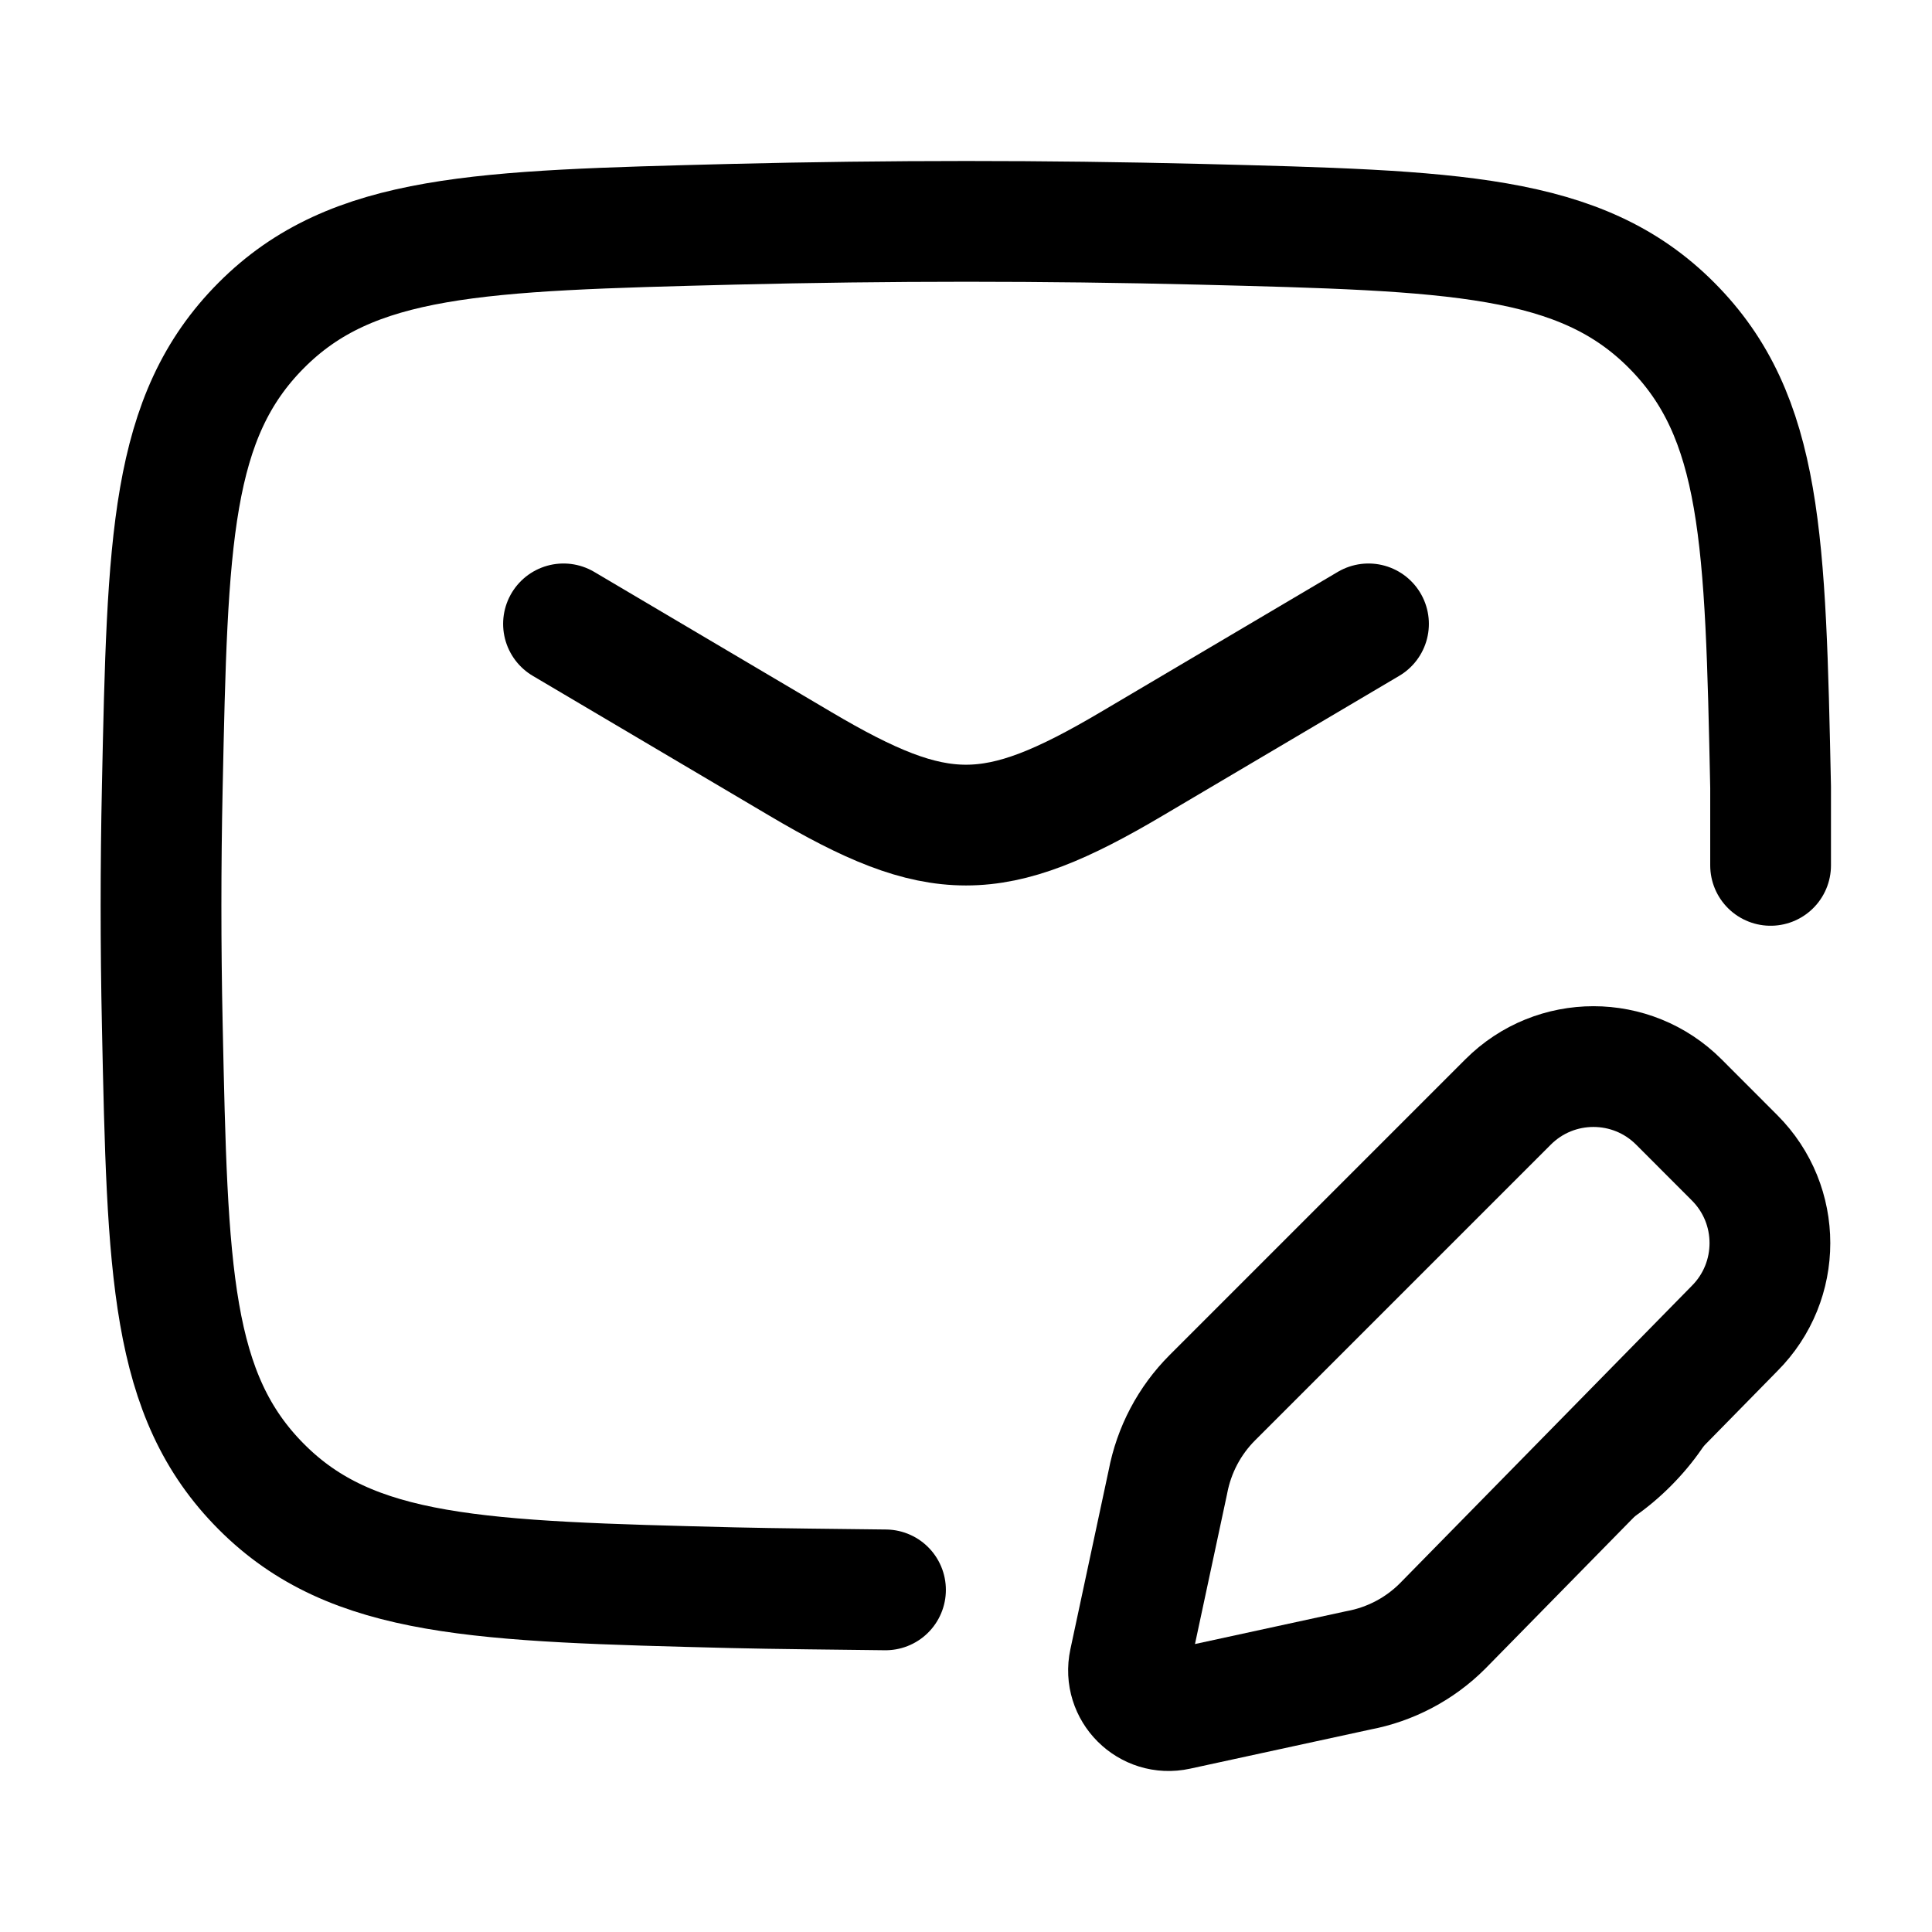 <svg width="24" height="24" viewBox="0 0 24 24" fill="none" xmlns="http://www.w3.org/2000/svg">
    <path class="pr-icon-duotone-secondary" d="M3.245 18.459C2.114 17.324 2.081 15.791 2.016 12.726C1.995 11.74 1.995 10.76 2.016 9.774C2.081 6.709 2.114 5.176 3.245 4.041C4.376 2.905 5.95 2.866 9.099 2.786C11.039 2.738 12.961 2.738 14.901 2.786C18.05 2.866 19.624 2.905 20.755 4.041C21.886 5.176 21.919 6.709 21.984 9.774C22.005 10.76 22.005 11.74 21.984 12.726C21.966 13.589 21.95 14.331 21.912 14.976C21.881 14.891 21.843 14.807 21.796 14.727C21.696 14.554 21.529 14.387 21.196 14.054C20.863 13.72 20.696 13.554 20.523 13.454C20.052 13.182 19.473 13.182 19.002 13.454C18.828 13.554 18.662 13.72 18.328 14.054L15.021 17.362C14.497 17.885 14.371 18.62 14.248 19.341C14.226 19.471 14.204 19.601 14.179 19.729C12.483 19.761 10.798 19.756 9.099 19.713C5.95 19.634 4.376 19.595 3.245 18.459Z"/>
    <path d="M18.646 19.471C19.544 19.307 20.203 19.014 20.756 18.459C21.328 17.885 21.619 17.208 21.776 16.283C21.673 16.445 21.507 16.61 21.197 16.921L18.646 19.471Z" fill="currentColor"/>
    <path d="M7 7.75L9.942 9.489C11.657 10.503 12.343 10.503 14.058 9.489L17 7.75" stroke="currentColor" stroke-width="1.5" stroke-linecap="round" stroke-linejoin="round"/>
    <path d="M21.995 10.75V9.778C21.93 6.711 21.897 5.177 20.765 4.041C19.634 2.905 18.059 2.866 14.908 2.786C12.967 2.738 11.044 2.738 9.103 2.786C5.953 2.866 4.377 2.905 3.246 4.041C2.114 5.177 2.081 6.711 2.016 9.778C1.995 10.765 1.995 11.745 2.016 12.731C2.081 15.799 2.114 17.332 3.246 18.468C4.377 19.604 5.953 19.644 9.103 19.723C9.571 19.735 10.533 19.744 11 19.75" stroke="currentColor" stroke-width="1.5" stroke-linecap="round" stroke-linejoin="round"/>
    <path d="M20.855 13.689L21.547 14.382C22.133 14.967 22.133 15.917 21.547 16.503L17.92 20.199C17.635 20.484 17.27 20.676 16.873 20.75L14.625 21.238C14.27 21.316 13.954 21 14.03 20.645L14.508 18.41C14.583 18.013 14.775 17.648 15.06 17.363L18.734 13.689C19.32 13.103 20.269 13.103 20.855 13.689Z" stroke="currentColor" stroke-width="1.5" stroke-linecap="round" stroke-linejoin="round"/>
</svg>
